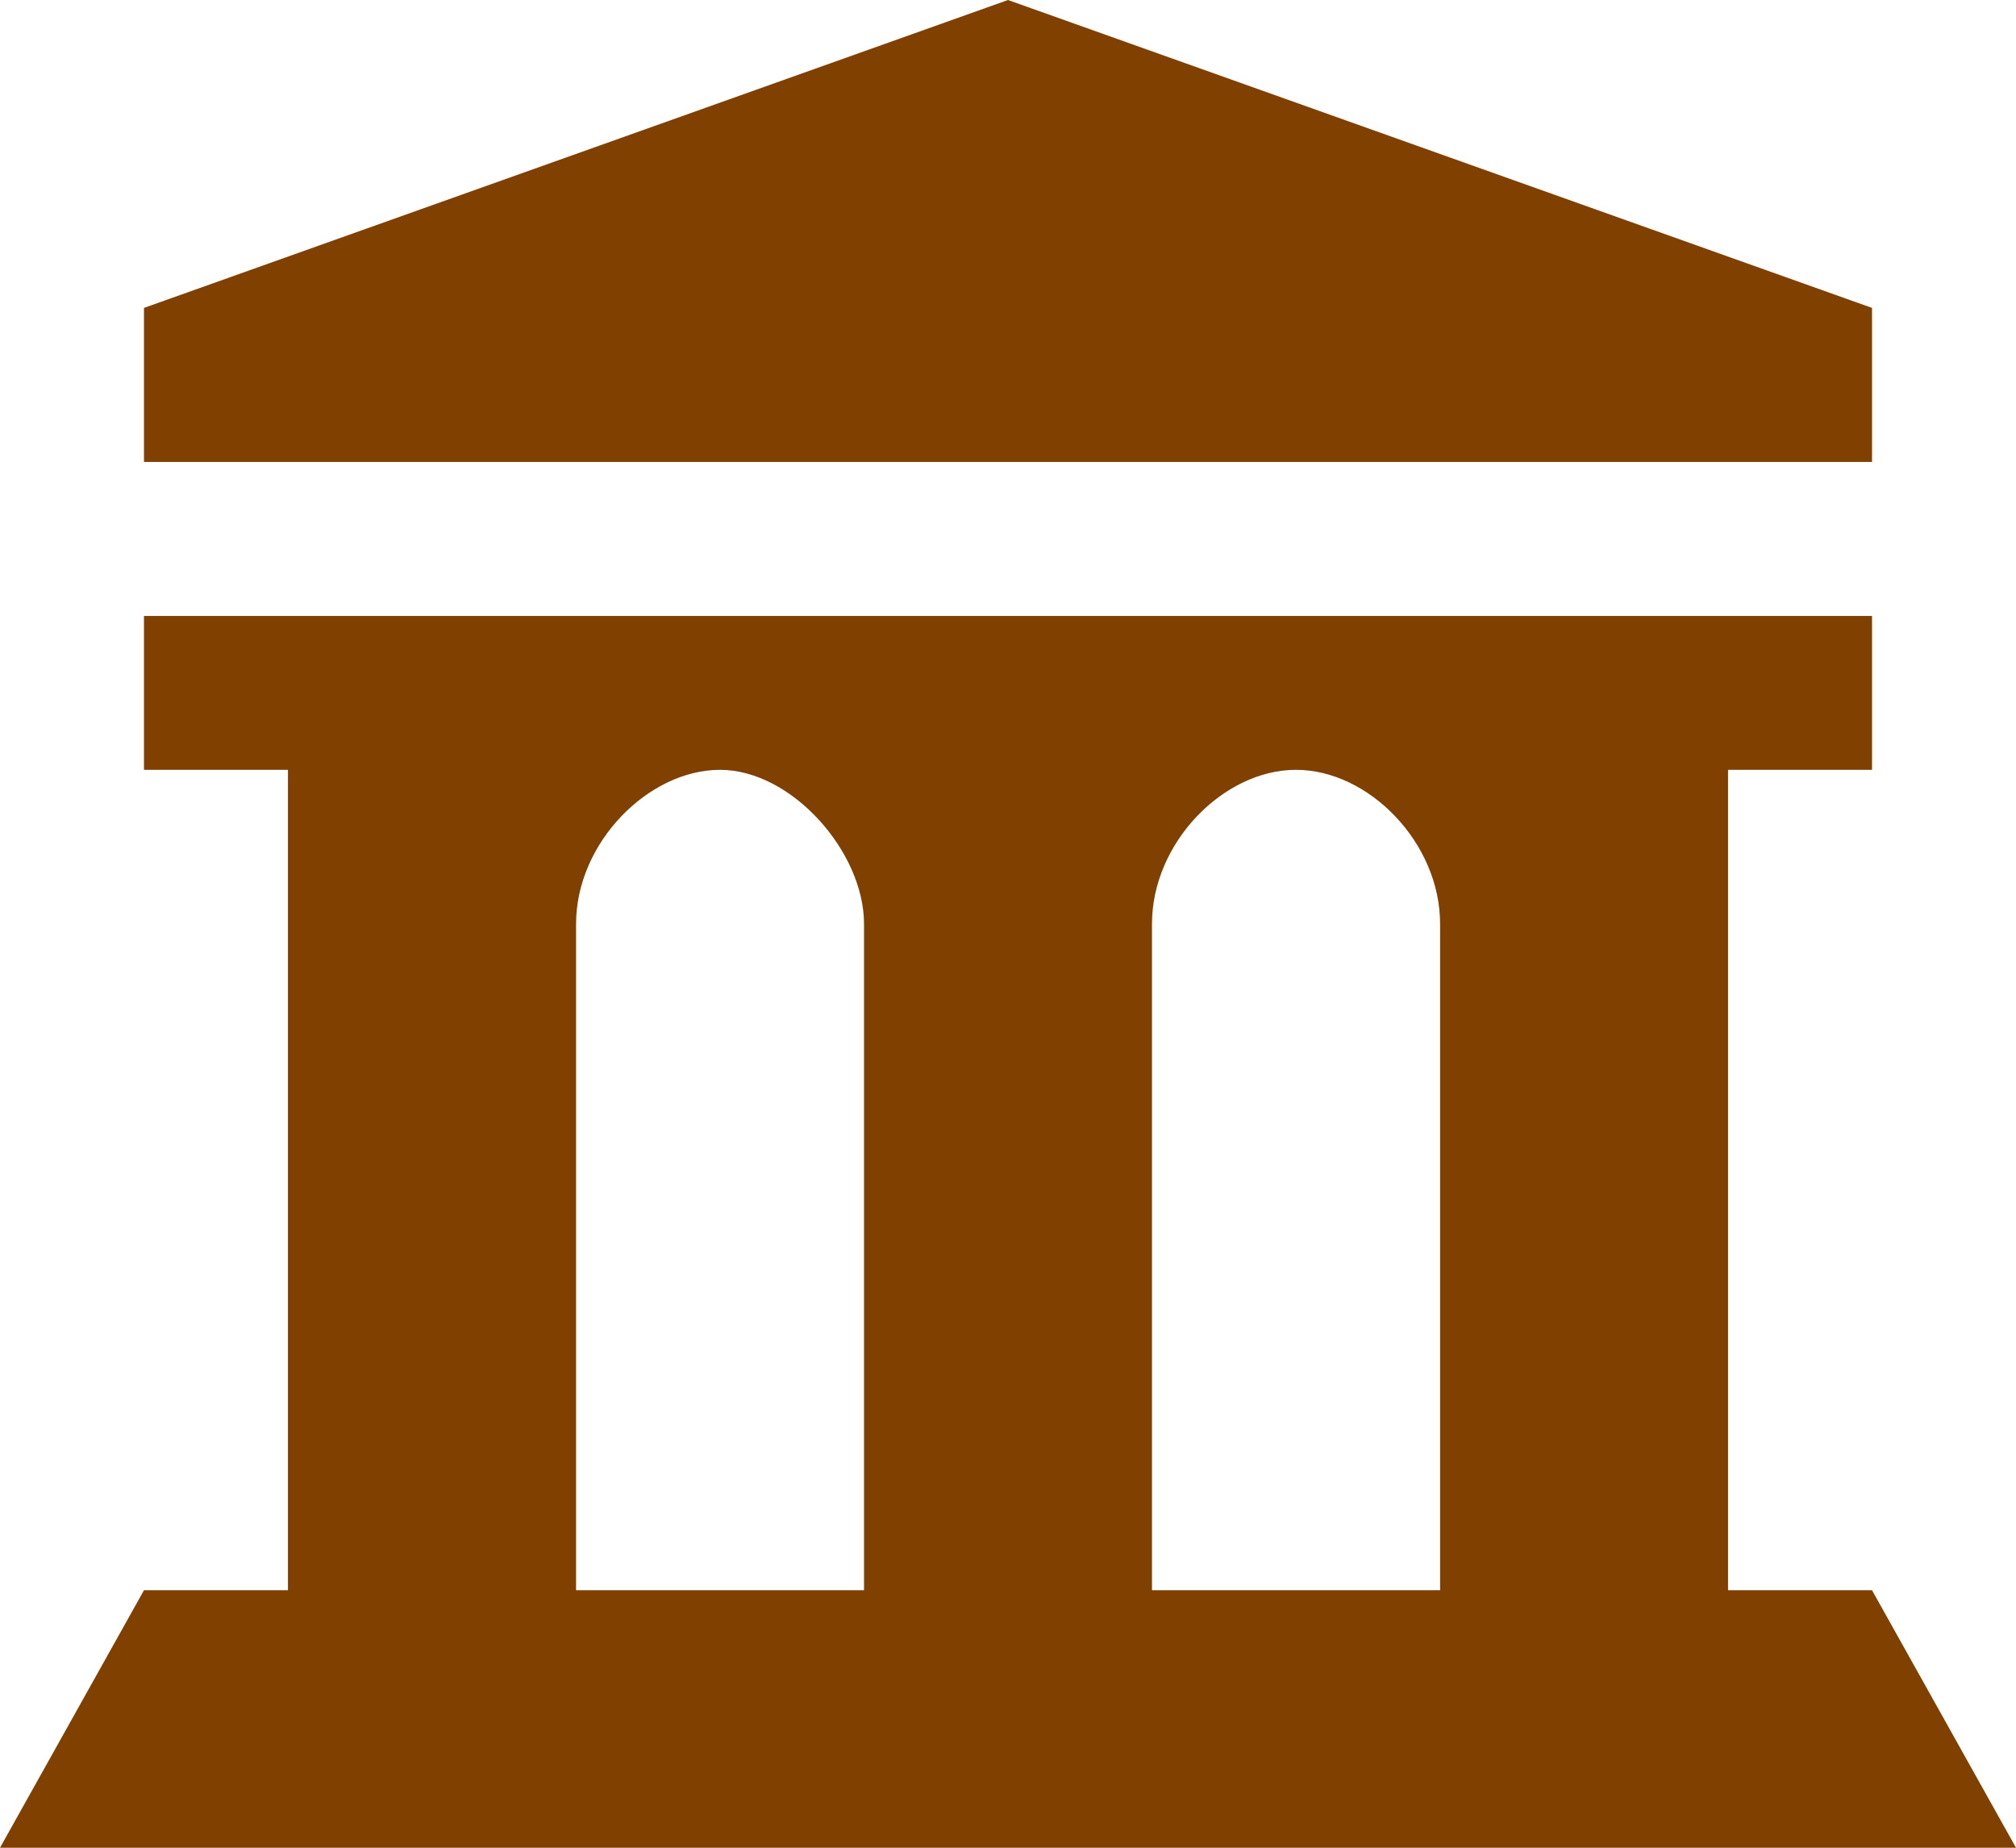 <?xml version="1.0" encoding="UTF-8" standalone="no"?>
<!-- Created with Inkscape (http://www.inkscape.org/) -->

<svg
   version="1.1"
   width="12"
   height="11"
   viewBox="0 0 12 11"
   id="svg4"
   xmlns="http://www.w3.org/2000/svg"
   xmlns:svg="http://www.w3.org/2000/svg">
  <defs
     id="defs8" />
  <rect
     width="14"
     height="14"
     x="0"
     y="0"
     id="canvas"
     style="visibility:hidden;fill:none;stroke:none" />
  <path
     d="M 6,0 0.857,1.833 V 2.75 H 11.143 V 1.833 Z M 0.857,3.667 V 4.583 H 1.714 V 9.467 H 0.857 L 0,11 H 12 L 11.143,9.467 H 10.286 V 4.583 h 0.857 V 3.667 Z M 4.286,4.583 c 0.426,0 0.857,0.488 0.857,0.917 V 9.467 H 3.429 V 5.5 c 0,-0.483 0.431,-0.917 0.857,-0.917 z m 3.429,0 c 0.431,0 0.857,0.433 0.857,0.917 V 9.467 H 6.857 V 5.5 c 0,-0.483 0.426,-0.917 0.857,-0.917 z"
     id="museum"
     style="fill:#804000;fill-opacity:1;stroke-width:0.886" />
</svg>
